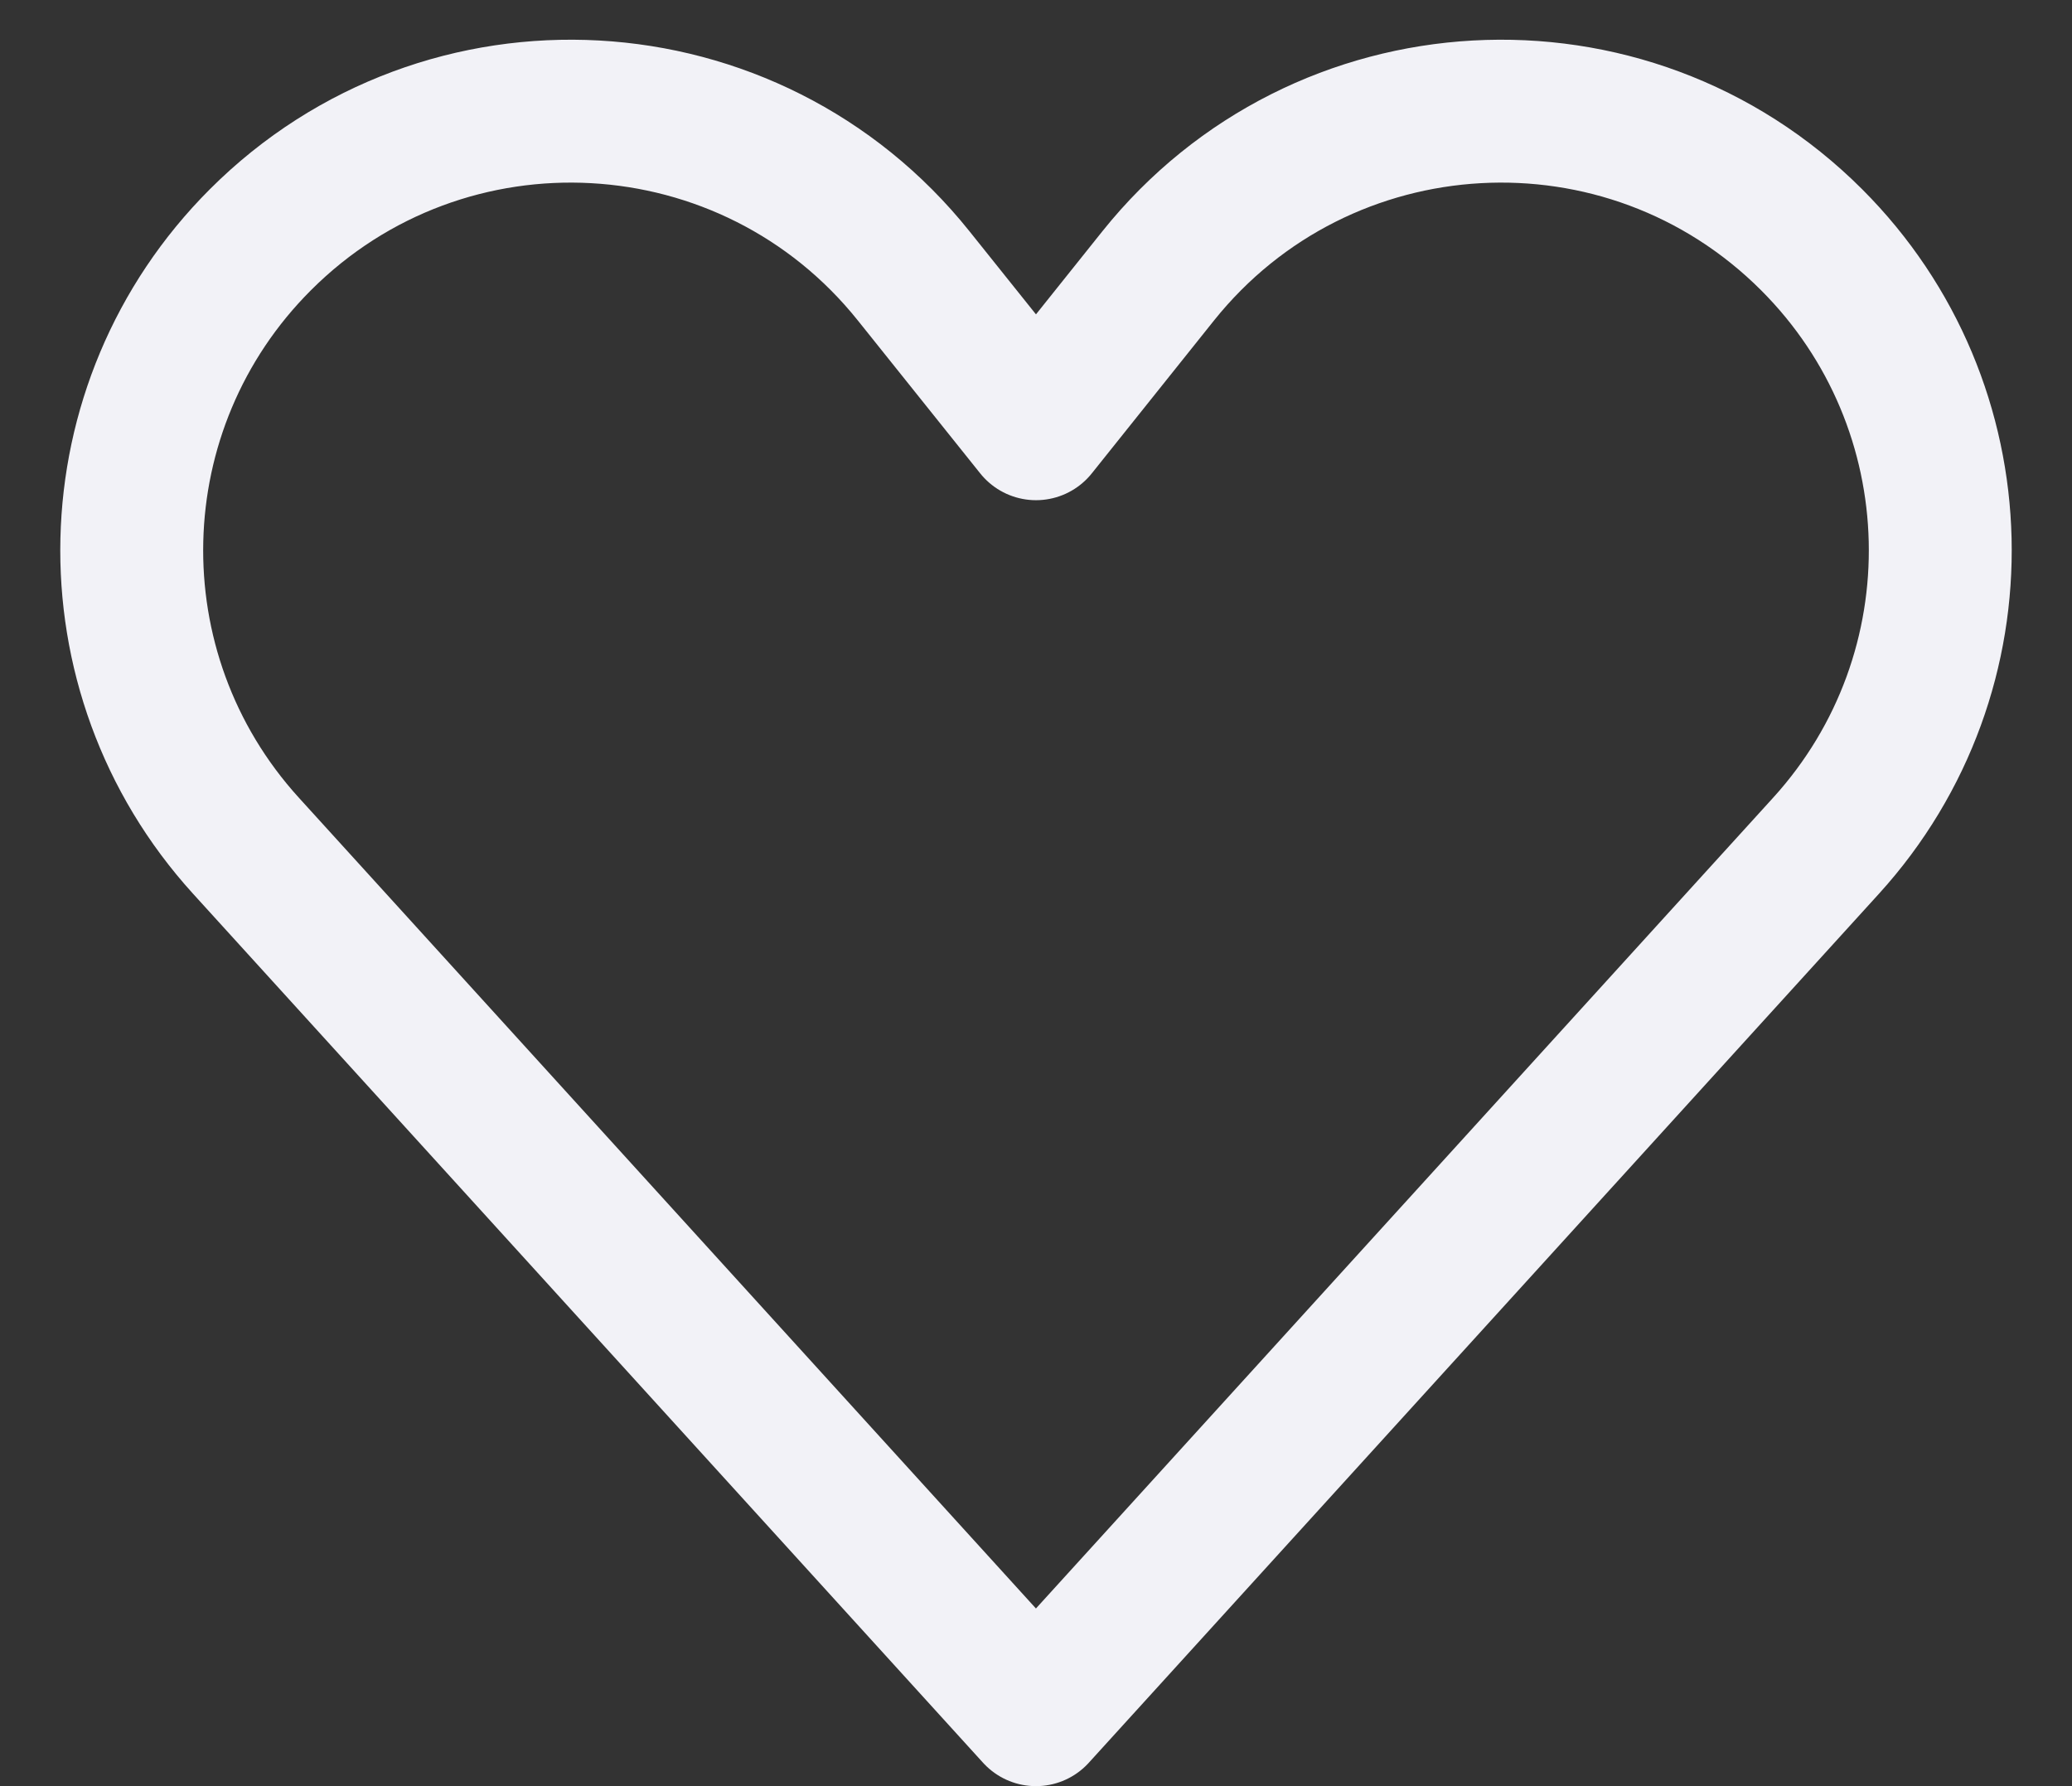 <svg width="29" height="25" viewBox="0 0 29 25" fill="none" xmlns="http://www.w3.org/2000/svg">
<rect x="0" y="0" width="29" height="25" fill="#333333" stroke="none"/>
<path d="M25.356 3.356C27.676 5.676 27.765 9.409 25.558 11.837L14.499 24L3.442 11.837C1.235 9.409 1.324 5.676 3.644 3.356C6.234 0.766 10.501 1.002 12.789 3.863L14.5 6.001L16.209 3.863C18.498 1.002 22.766 0.766 25.356 3.356Z" stroke="#F2F2F7" stroke-width="2" stroke-linecap="round" stroke-linejoin="round"/>
</svg>
